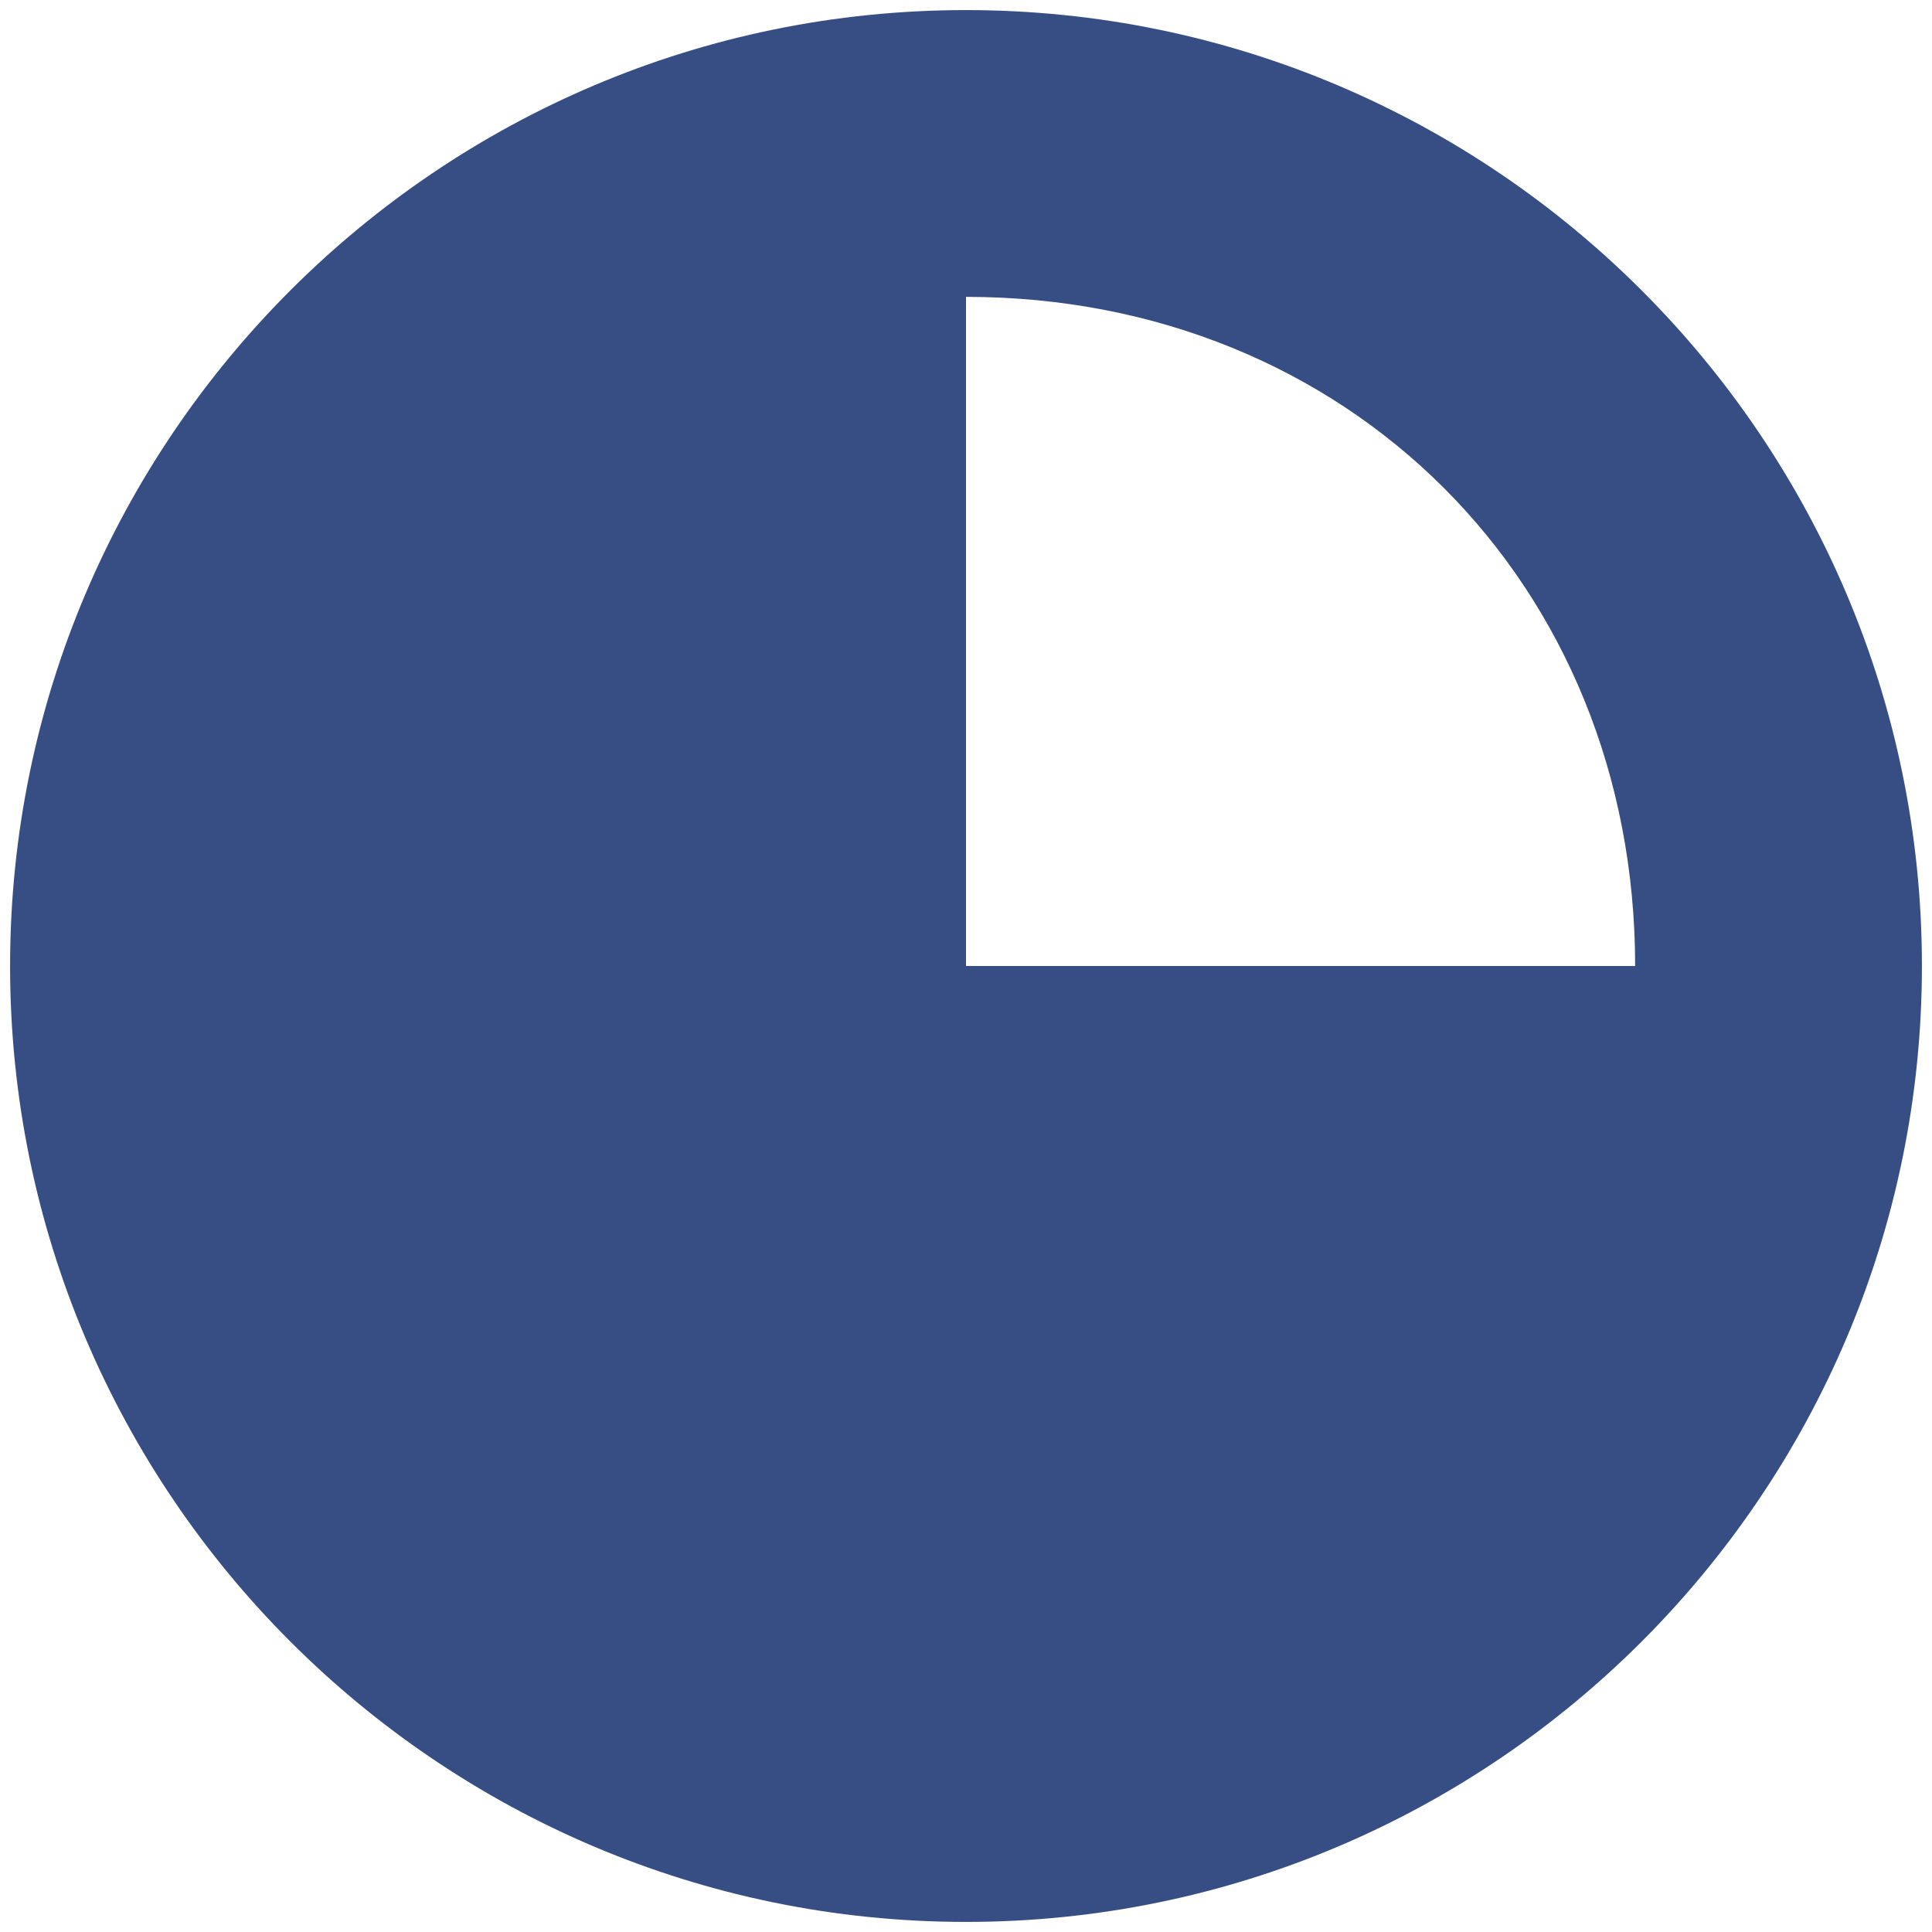 <svg width="32" height="32" viewBox="0 0 32 32" fill="none" xmlns="http://www.w3.org/2000/svg">
<path d="M16 0.167C7.27 0.167 0.167 7.269 0.167 16C0.167 24.73 7.27 31.833 16 31.833C24.731 31.833 31.833 24.73 31.833 16C31.833 7.269 24.731 0.167 16 0.167ZM16 16V4.917C22.333 4.917 27.083 9.667 27.083 16H16Z" fill="#374E85"/>
</svg>
